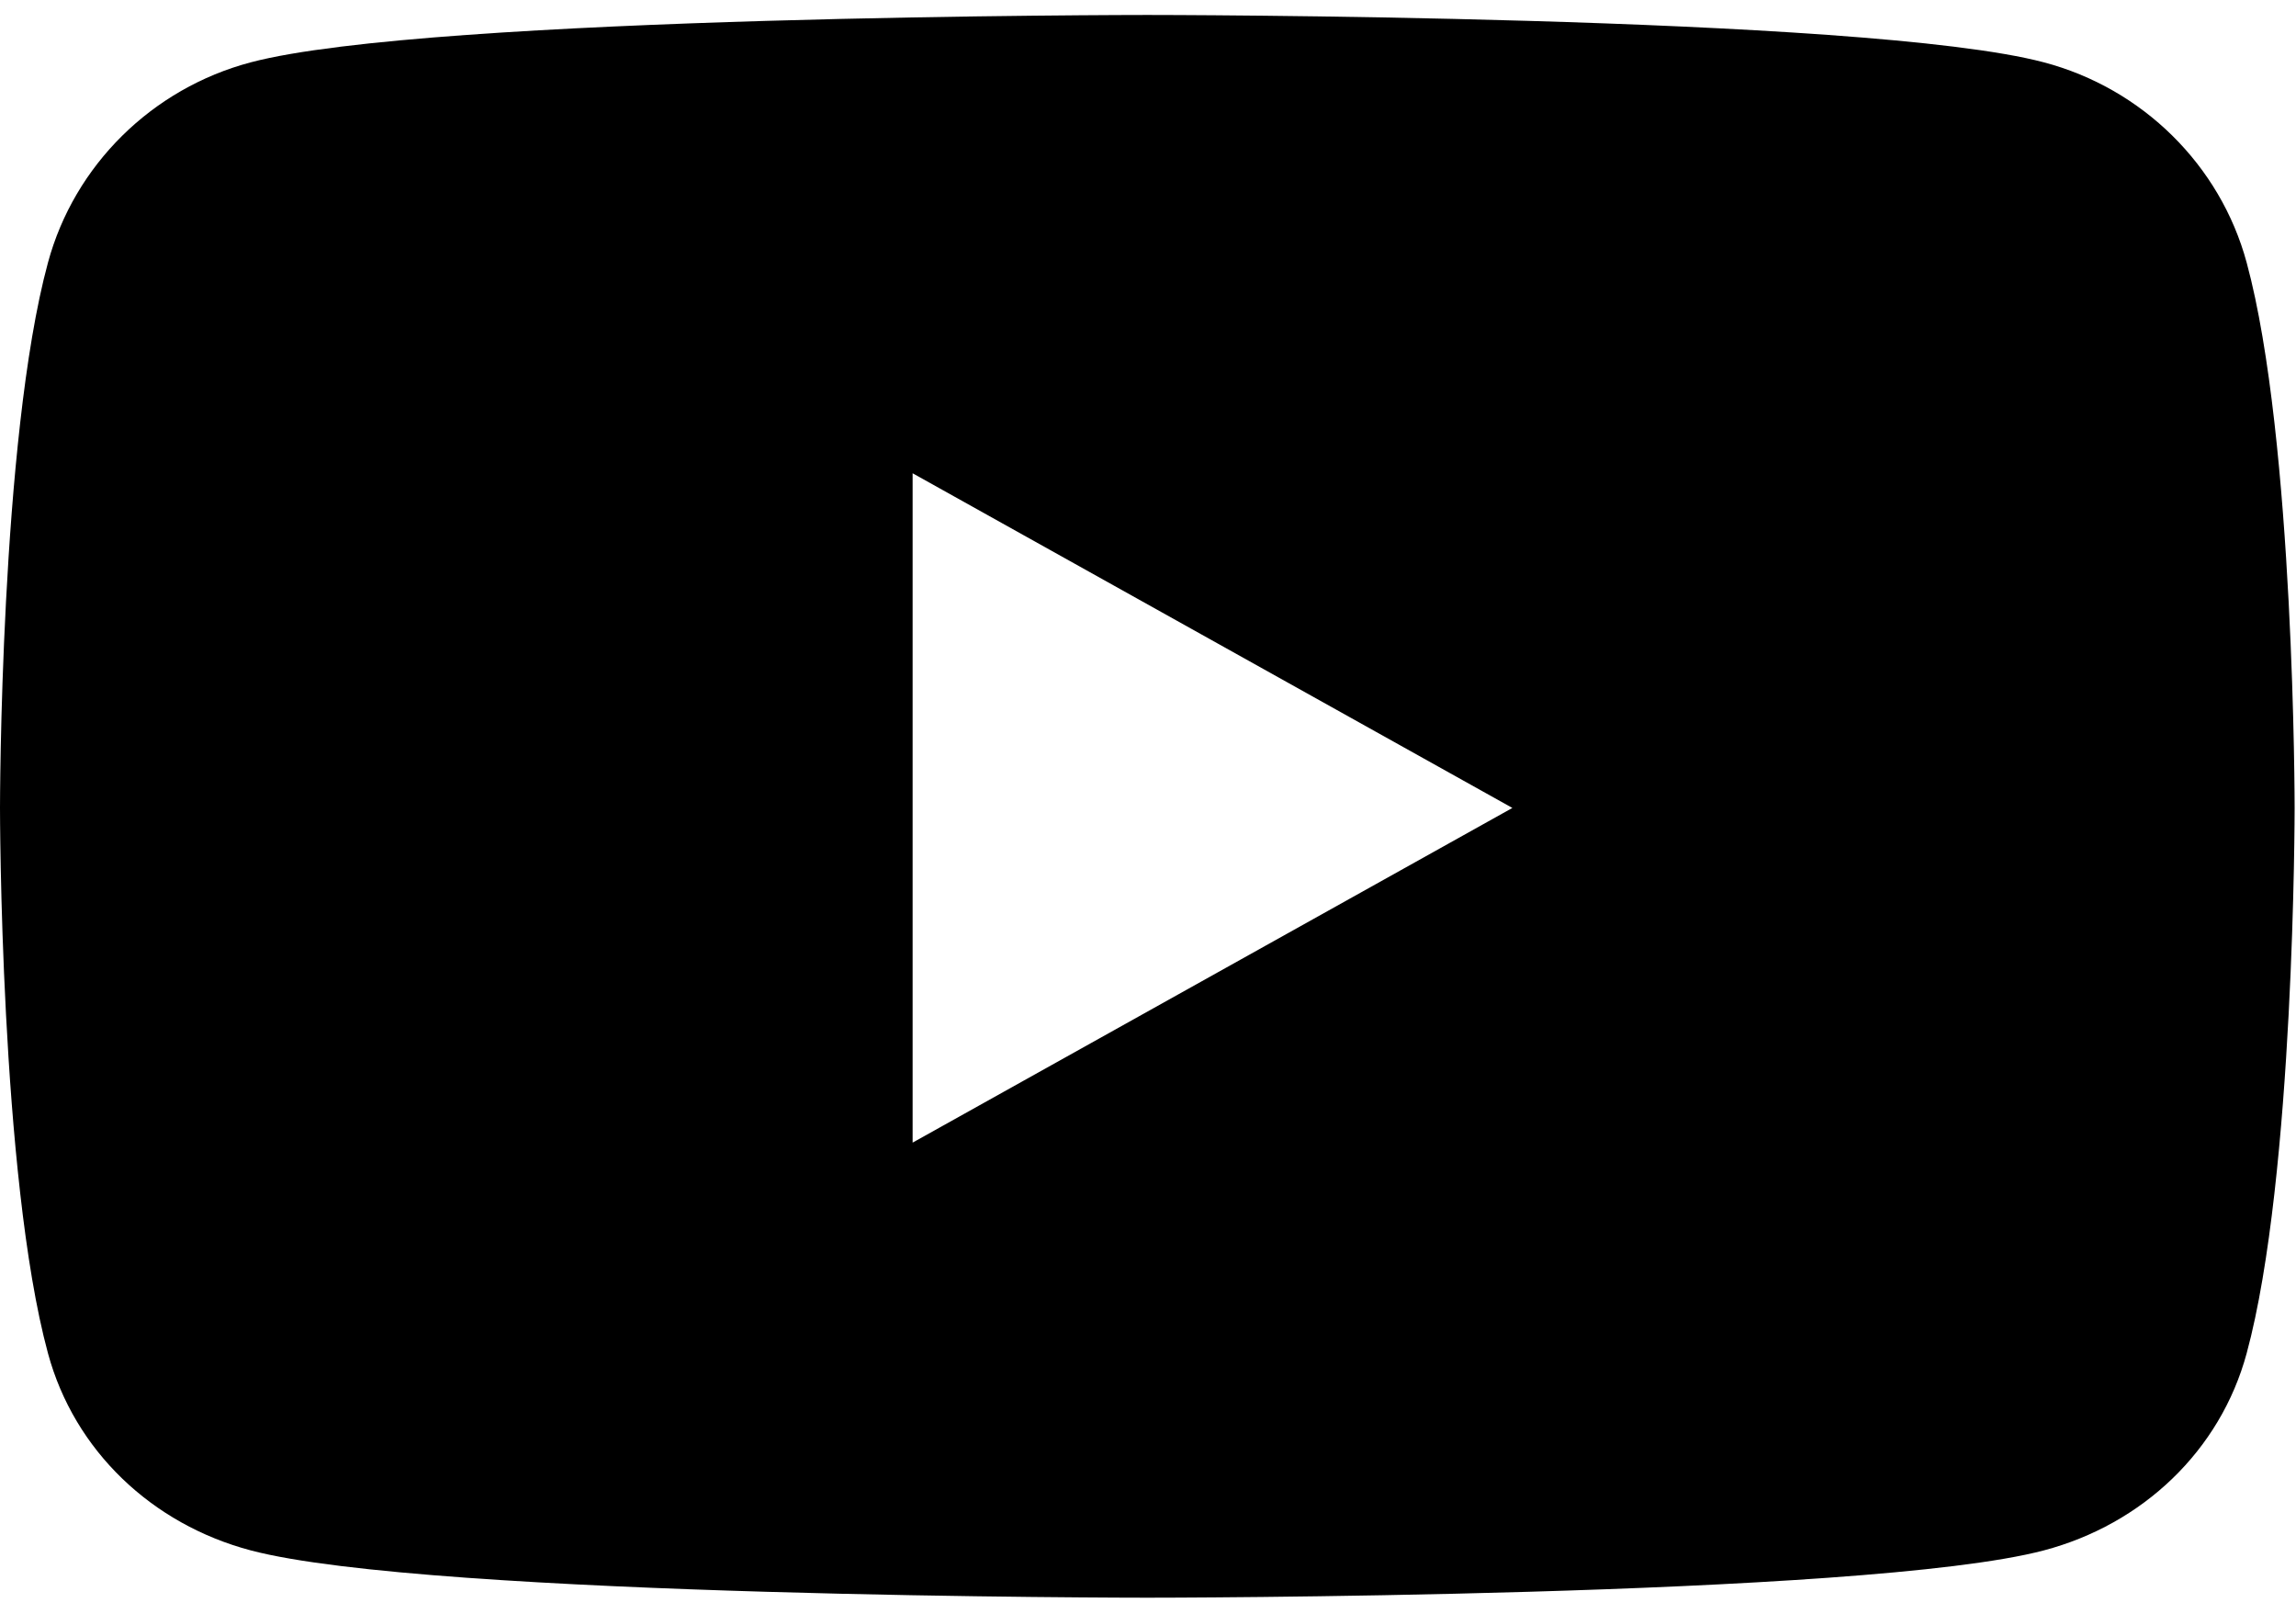 <svg width="37" height="26" viewBox="0 0 37 26" fill="none" xmlns="http://www.w3.org/2000/svg">
<path d="M36.205 4.231C35.78 2.661 34.527 1.424 32.936 1.004C30.052 0.241 18.489 0.241 18.489 0.241C18.489 0.241 6.926 0.241 4.042 1.004C2.451 1.424 1.198 2.661 0.773 4.231C0 7.078 0 13.017 0 13.017C0 13.017 0 18.956 0.773 21.803C1.198 23.373 2.451 24.559 4.042 24.979C6.926 25.741 18.489 25.741 18.489 25.741C18.489 25.741 30.052 25.741 32.936 24.979C34.527 24.559 35.78 23.373 36.205 21.803C36.978 18.956 36.978 13.017 36.978 13.017C36.978 13.017 36.978 7.078 36.205 4.231ZM14.707 18.409V7.625L24.372 13.017L14.707 18.409Z" fill="black"/>
</svg>
